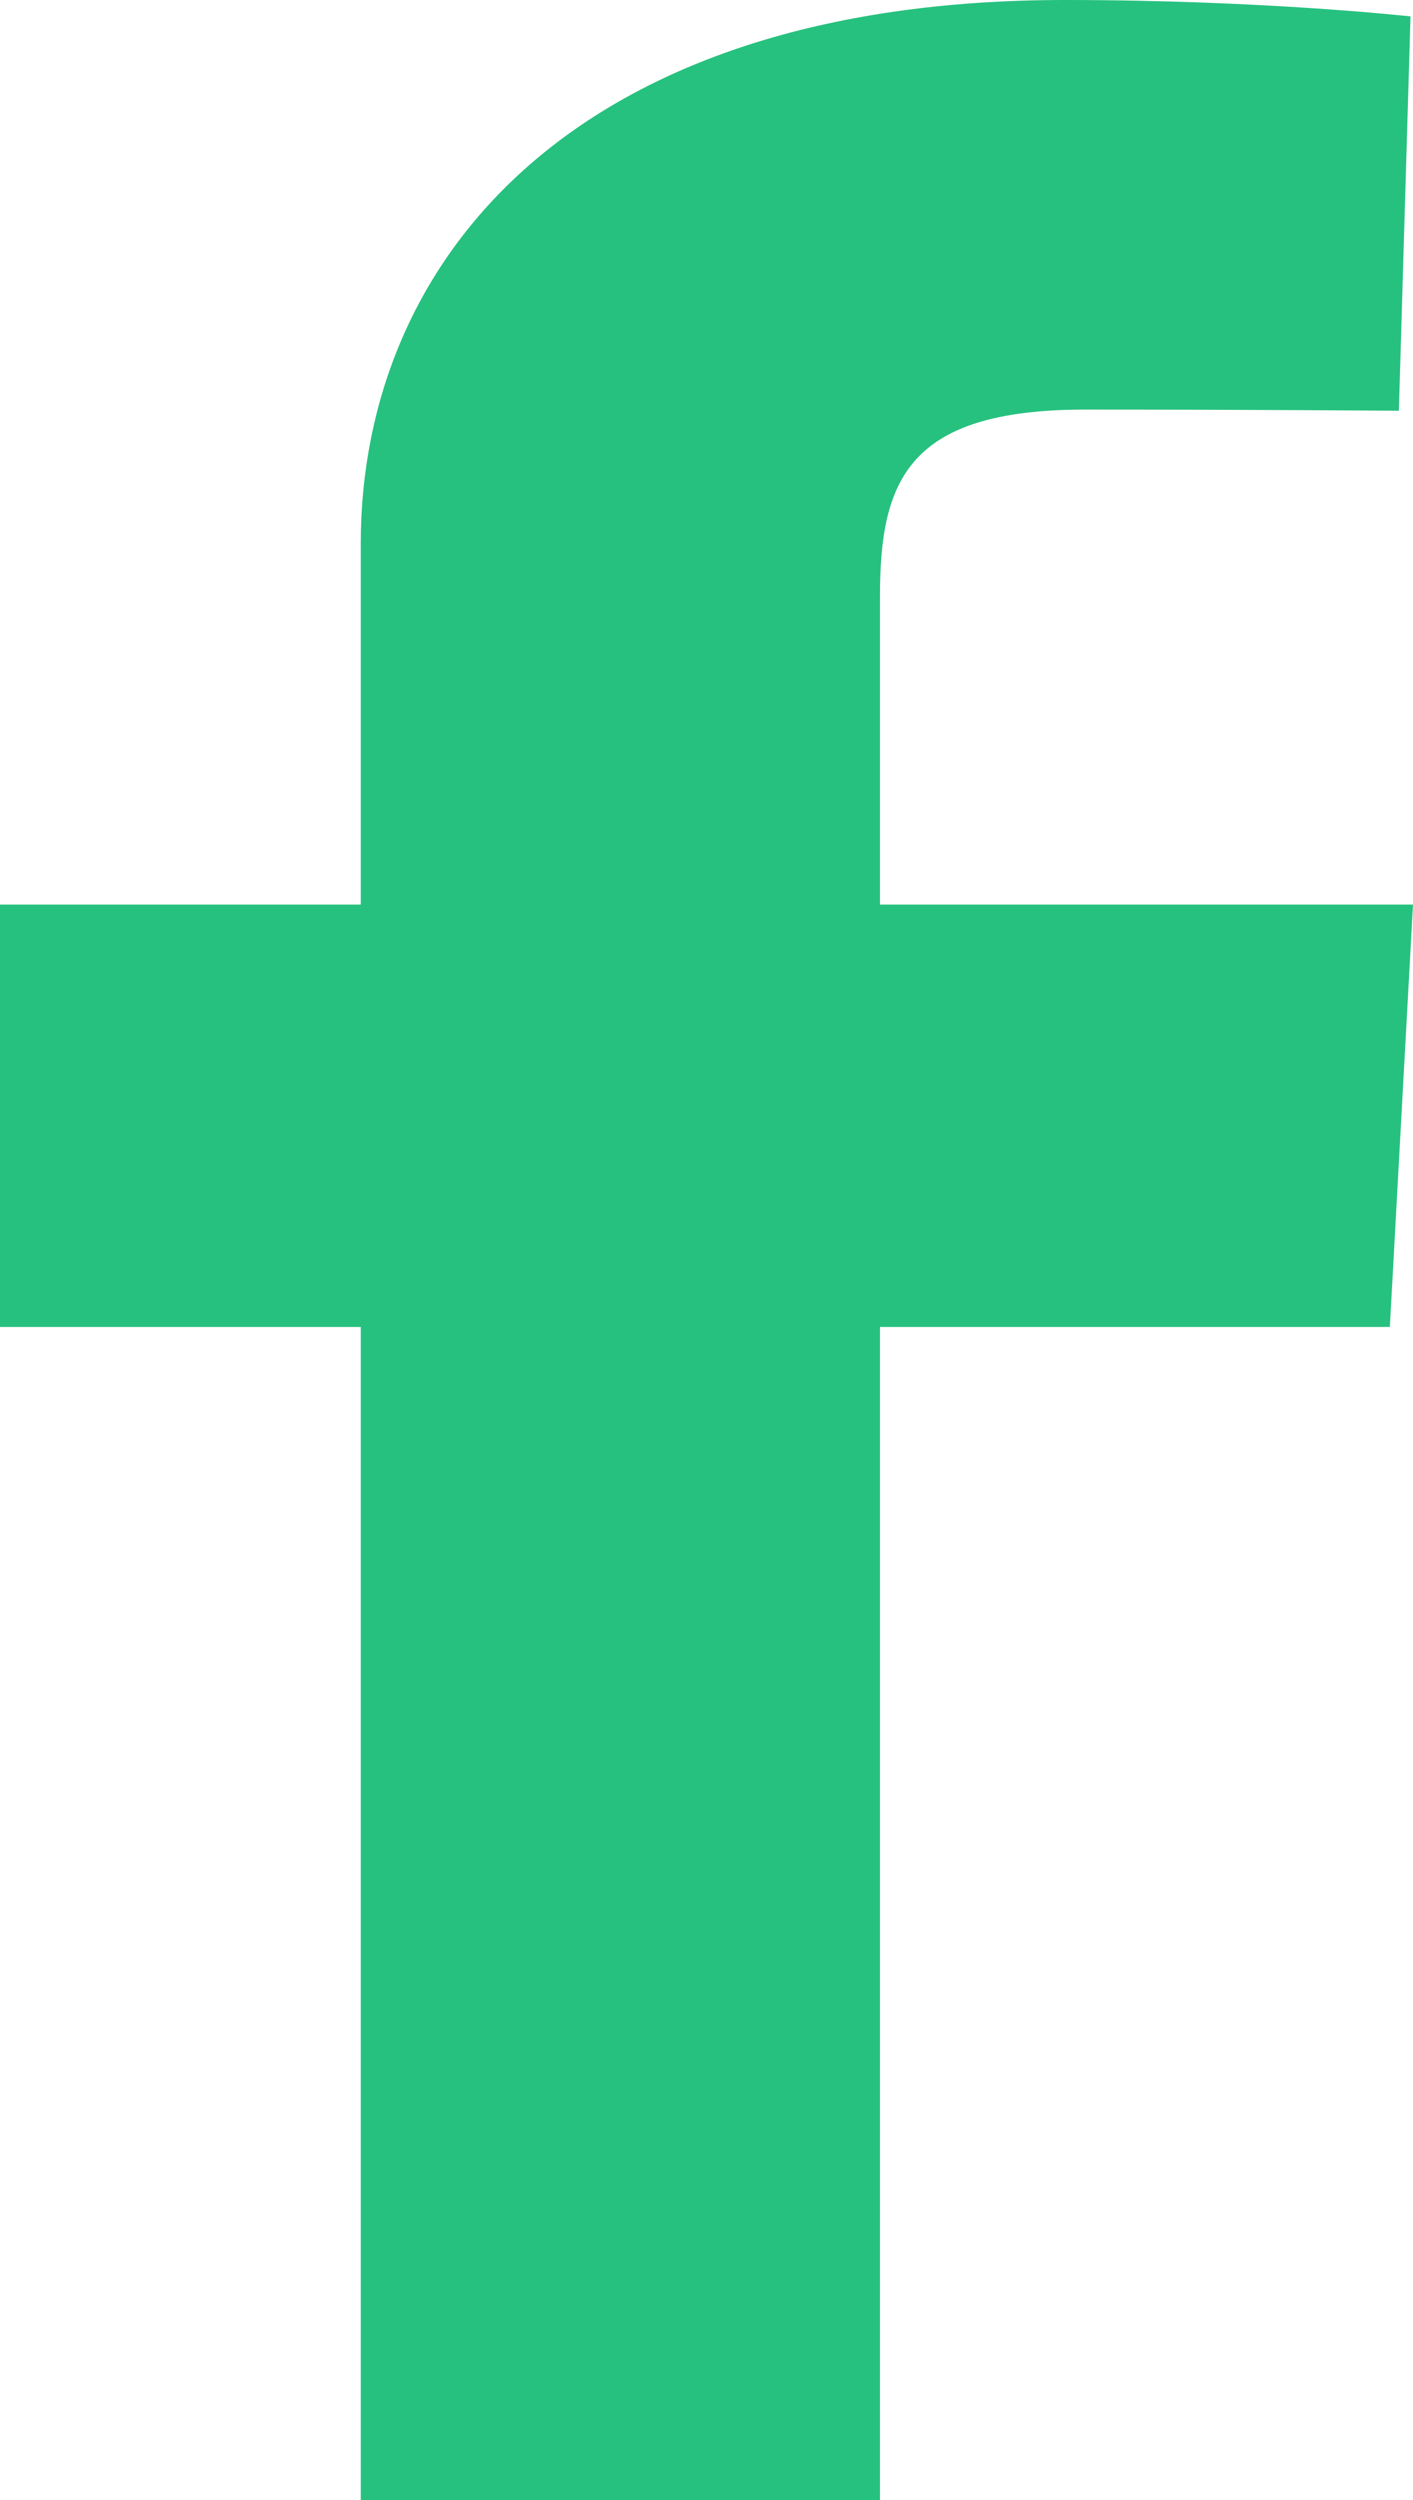 <svg width="13" height="23" viewBox="0 0 13 23" fill="none" xmlns="http://www.w3.org/2000/svg">
<path d="M3.319 23V12.208H0V8.322H3.319V5.003C3.319 2.395 5.279 0 9.796 0C11.625 0 12.977 0.151 12.977 0.151L12.87 3.779C12.87 3.779 11.491 3.768 9.986 3.768C8.357 3.768 8.096 4.413 8.096 5.485V8.322H13L12.787 12.208H8.096V23H3.319Z" fill="#26C17E"/>
</svg>
